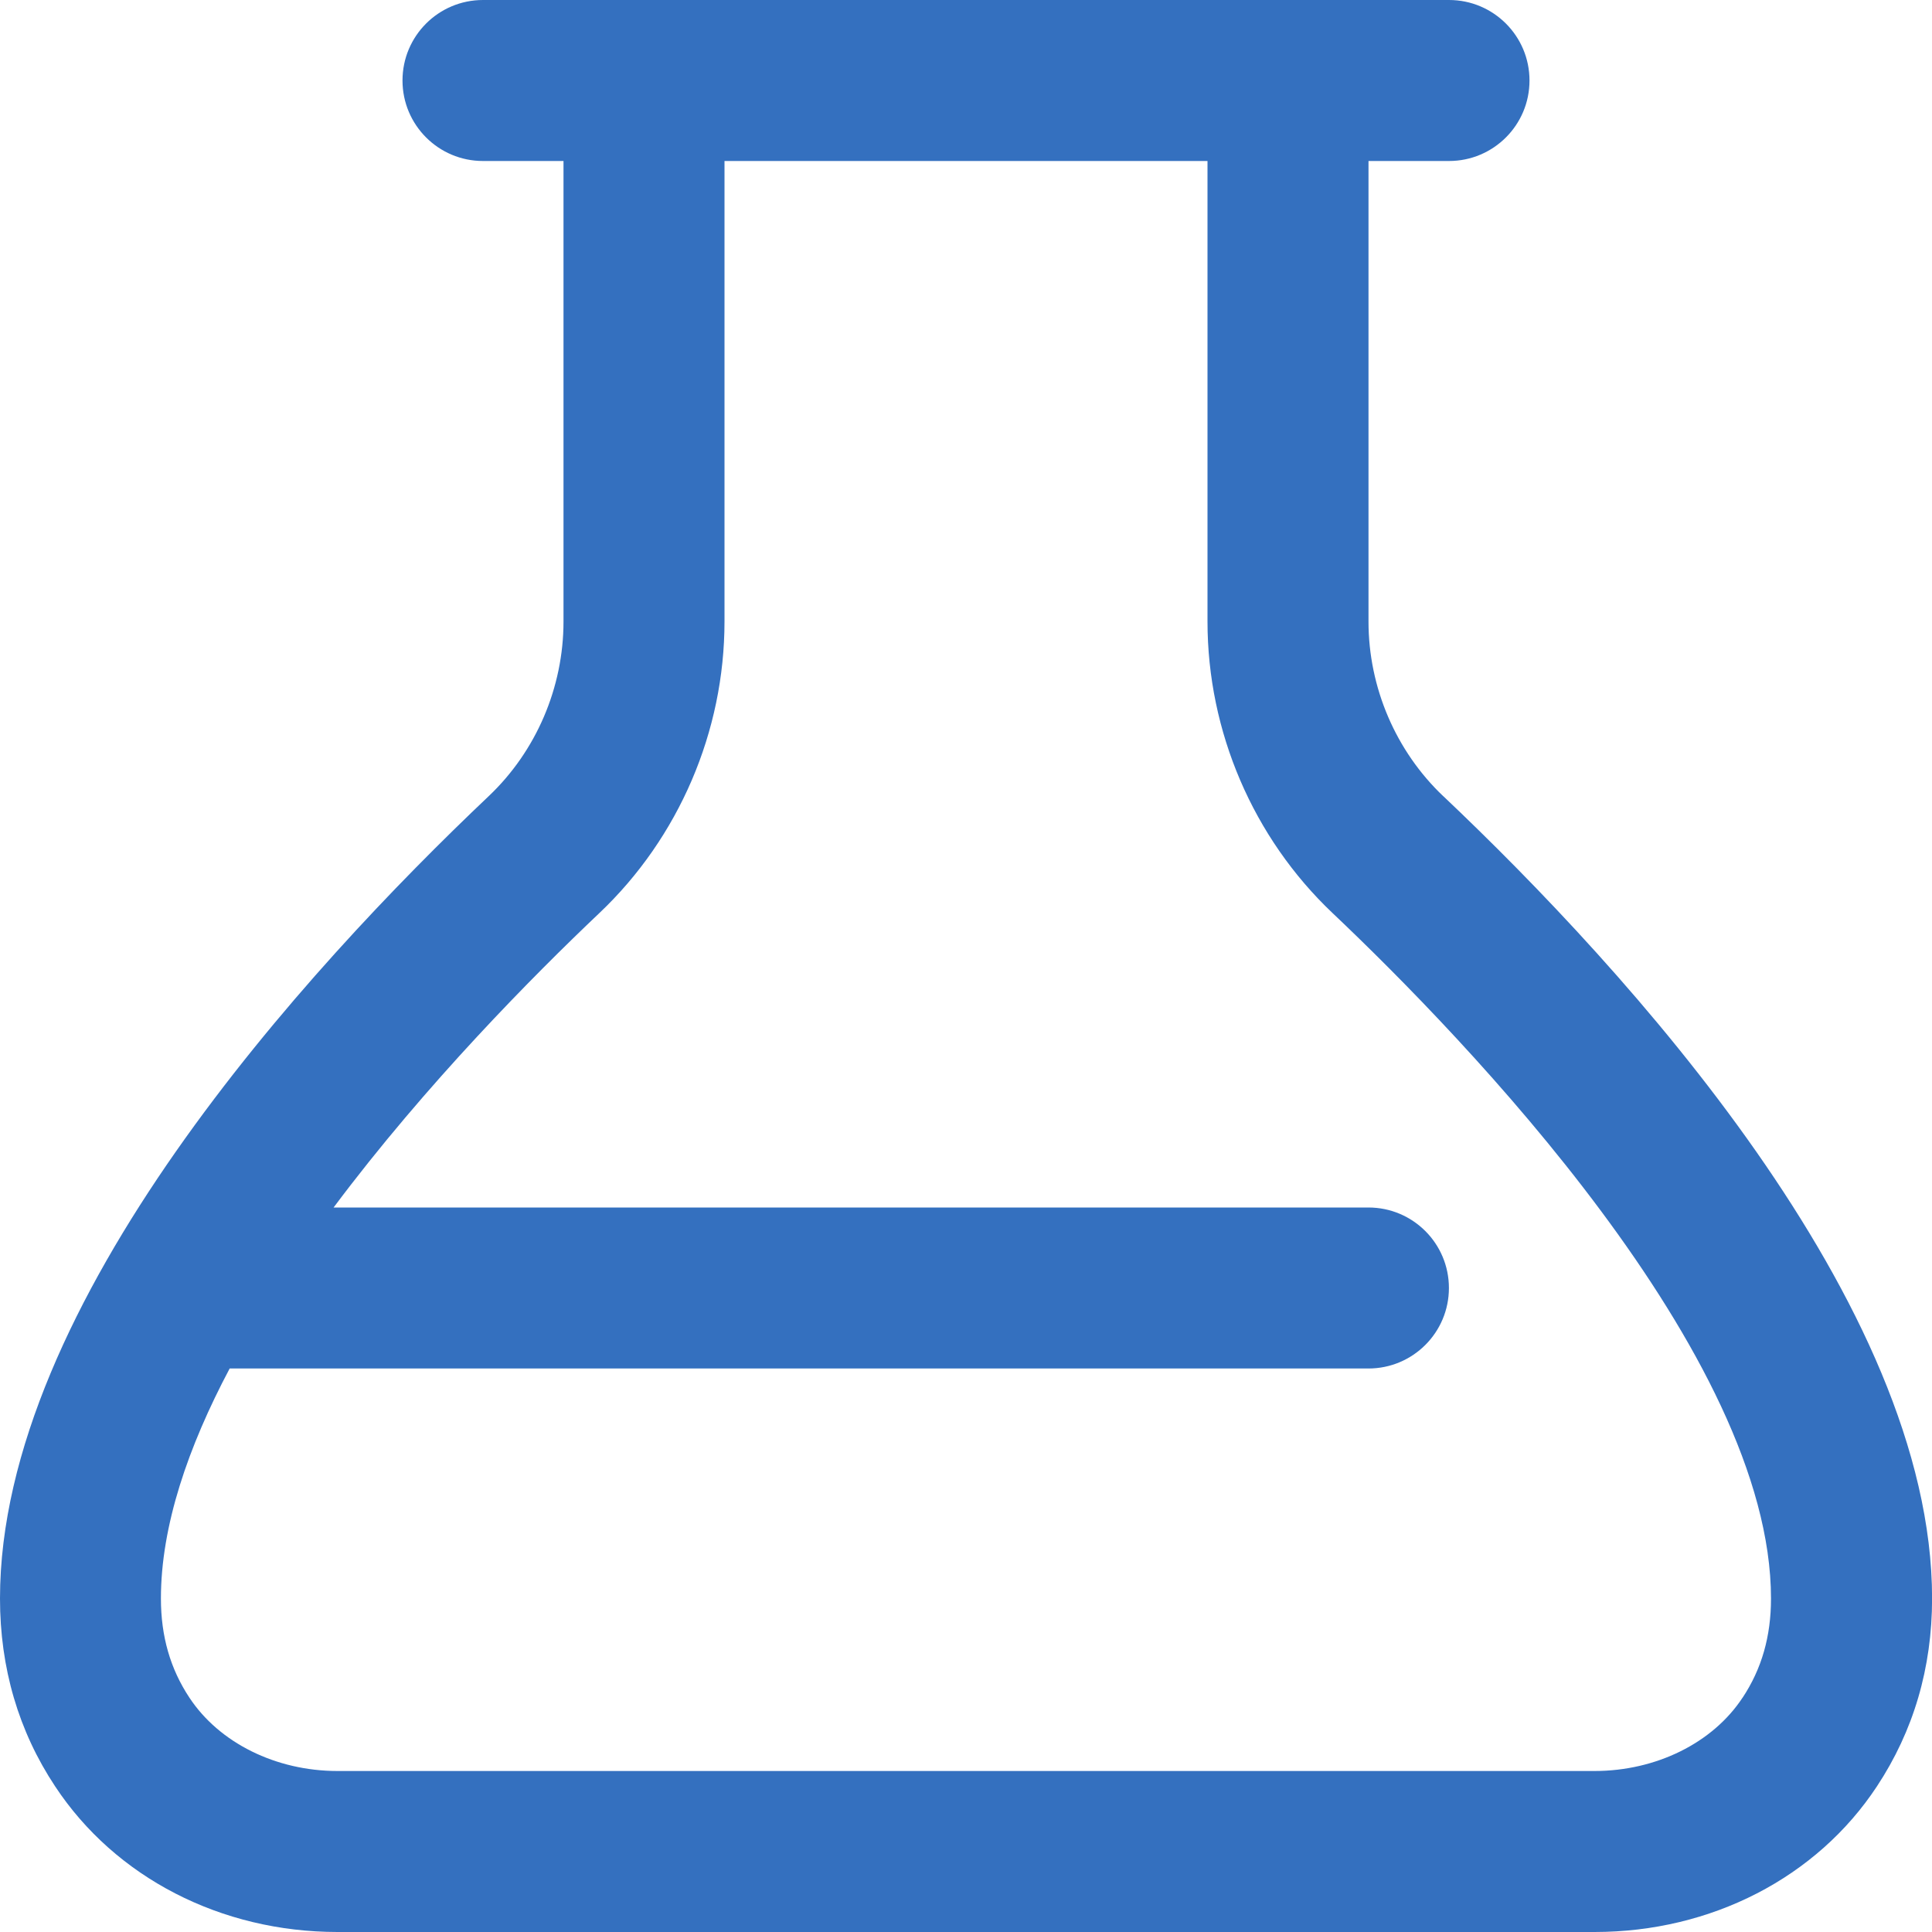 <svg xmlns="http://www.w3.org/2000/svg" xmlns:xlink="http://www.w3.org/1999/xlink" width="500" zoomAndPan="magnify" viewBox="0 0 375 375" height="500" preserveAspectRatio="xMidYMid meet" version="1.0"><path fill="#3470bf" d="M 280.141 154.547 C 270.922 145.797 265.625 133.438 265.625 120.641 L 265.625 31.25 L 281.25 31.25 C 289.891 31.25 296.875 24.25 296.875 15.625 C 296.875 7 289.891 0 281.25 0 L 93.75 0 C 85.109 0 78.125 7 78.125 15.625 C 78.125 24.25 85.109 31.25 93.75 31.25 L 109.375 31.25 L 109.375 120.641 C 109.375 133.438 104.078 145.797 94.859 154.531 C 59.438 188.109 0 252.969 0 310.266 C 0 323.734 3.594 336.016 10.703 346.734 C 22.375 364.422 42.875 375 65.516 375 L 309.5 375 C 332.141 375 352.641 364.438 364.297 346.75 C 371.406 336 375.016 323.734 375.016 310.266 C 375.016 252.969 315.578 188.109 280.156 154.547 Z M 338.219 329.531 C 332.438 338.312 321.438 343.75 309.5 343.75 L 65.5 343.75 C 53.562 343.75 42.562 338.297 36.766 329.516 C 33.047 323.906 31.234 317.594 31.234 310.266 C 31.234 296.188 36.5 280.859 44.578 265.625 L 265.609 265.625 C 274.25 265.625 281.234 258.625 281.234 250 C 281.234 241.375 274.25 234.375 265.609 234.375 L 64.75 234.375 C 82.703 210.359 103.688 189.219 116.344 177.219 C 131.766 162.594 140.625 141.984 140.625 120.641 L 140.625 31.25 L 234.375 31.25 L 234.375 120.641 C 234.375 141.984 243.219 162.609 258.656 177.234 C 284.25 201.484 343.75 262.984 343.75 310.281 C 343.75 317.609 341.953 323.922 338.219 329.547 Z M 338.219 329.531 " fill-opacity="1" fill-rule="nonzero"/></svg>